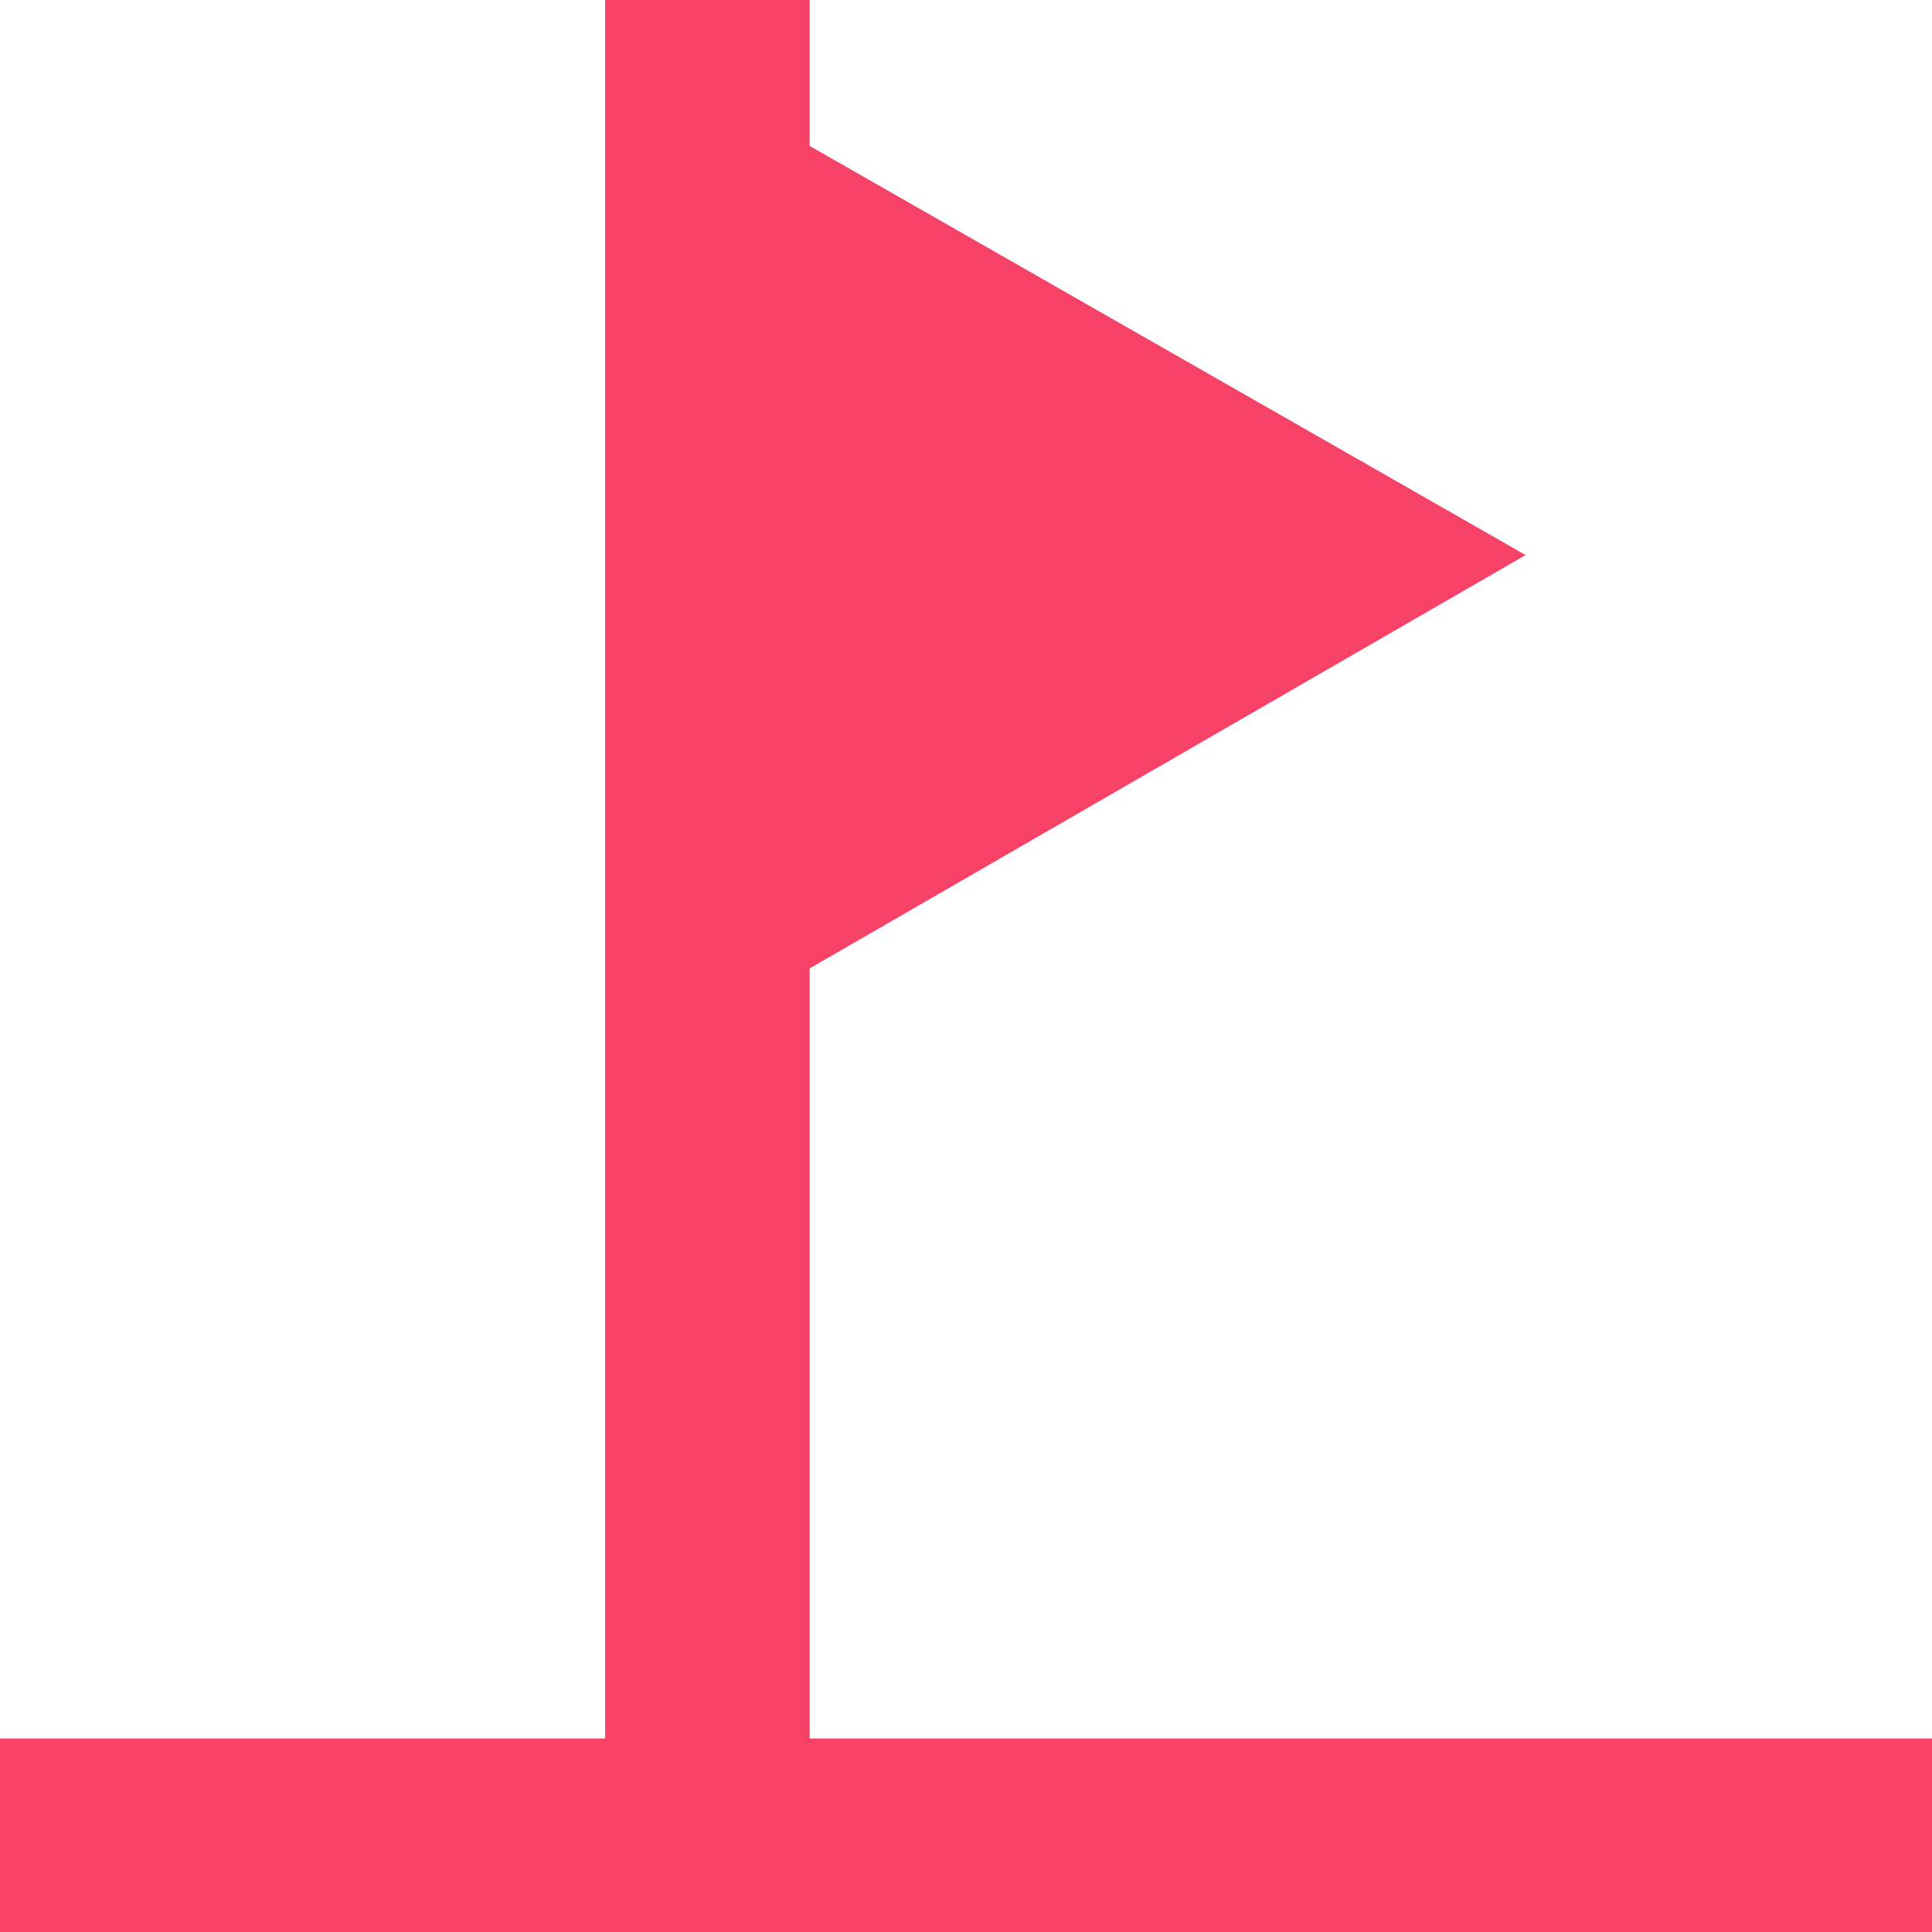 <?xml version="1.0" encoding="UTF-8" standalone="no"?>
<svg
   xmlns:dc="http://purl.org/dc/elements/1.1/"
   xmlns:cc="http://creativecommons.org/ns#"
   xmlns:rdf="http://www.w3.org/1999/02/22-rdf-syntax-ns#"
   xmlns:svg="http://www.w3.org/2000/svg"
   xmlns="http://www.w3.org/2000/svg"
   xmlns:sodipodi="http://sodipodi.sourceforge.net/DTD/sodipodi-0.dtd"
   xmlns:inkscape="http://www.inkscape.org/namespaces/inkscape"
   width="100mm"
   height="100mm"
   viewBox="0 0 100 100"
   version="1.1"
   id="svg8"
   inkscape:version="1.0.1 (3bc2e813f5, 2020-09-07)"
   sodipodi:docname="flag.svg">
  <defs
     id="defs2" />
  <sodipodi:namedview
     id="base"
     pagecolor="#ffffff"
     bordercolor="#666666"
     borderopacity="1.0"
     inkscape:pageopacity="0.0"
     inkscape:pageshadow="2"
     inkscape:zoom="0.7"
     inkscape:cx="188.56402"
     inkscape:cy="94.56466"
     inkscape:document-units="mm"
     inkscape:current-layer="g51"
     inkscape:document-rotation="0"
     showgrid="true"
     inkscape:window-width="1920"
     inkscape:window-height="1017"
     inkscape:window-x="-8"
     inkscape:window-y="-8"
     inkscape:window-maximized="1"
     fit-margin-top="0"
     fit-margin-left="0"
     fit-margin-right="0"
     fit-margin-bottom="0">
    <inkscape:grid
       type="xygrid"
       id="grid21" />
  </sodipodi:namedview>
  <g
     inkscape:label="Layer 1"
     inkscape:groupmode="layer"
     id="layer1"
     transform="translate(-0.167,-0.217)">
    <g
       id="g51"
       transform="matrix(1.018,0,0,1.018,-45.181,-67.886)">
      <path
         id="rect12"
         style="fill:#f54266;stroke-width:0.741"
         d="M 118.359 -2.857 L 118.359 340 L 0 340 L 0 378.199 L 377.953 378.199 L 377.953 340 L 158.359 340 L 158.359 189.4 L 298.359 108.572 L 158.359 28.57 L 158.359 -2.857 L 118.359 -2.857 z "
         transform="matrix(0.26,0,0,0.26,44.541,66.892)" />
    </g>
  </g>
</svg>
